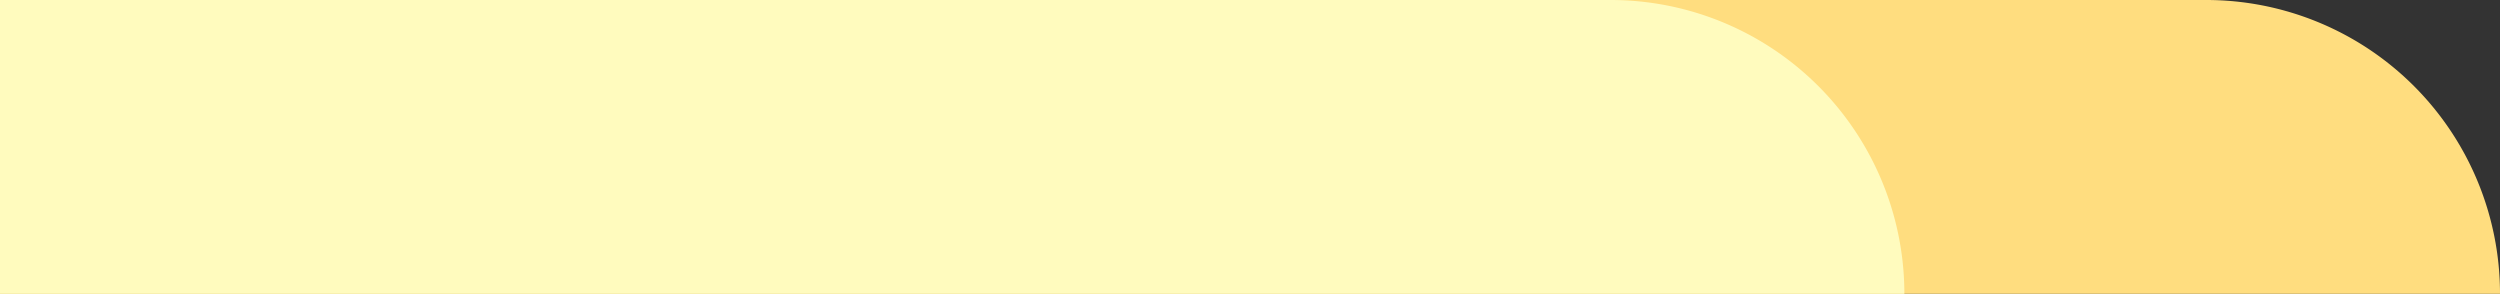 <svg xmlns="http://www.w3.org/2000/svg" width="964.542" height="113.352" viewBox="0 0 964.542 113.352">
  <rect x="0" y="0" width="964.542" height="113.352" fill="#333333" stroke="none"/>
  <g id="Group_1505" data-name="Group 1505" transform="translate(-770.083 -746.408)">
    <path id="Rectangle_3" data-name="Rectangle 3" d="M0,0H851.19A113.352,113.352,0,0,1,964.542,113.352H0Z" transform="translate(770.083 746.408)" fill="#ffdd7f"/>
    <path id="Rectangle_4" data-name="Rectangle 4" d="M0,0H621.384A113.352,113.352,0,0,1,734.737,113.352H0Z" transform="translate(770.083 746.408)" fill="#fffbbe"/>
  </g>
</svg>
